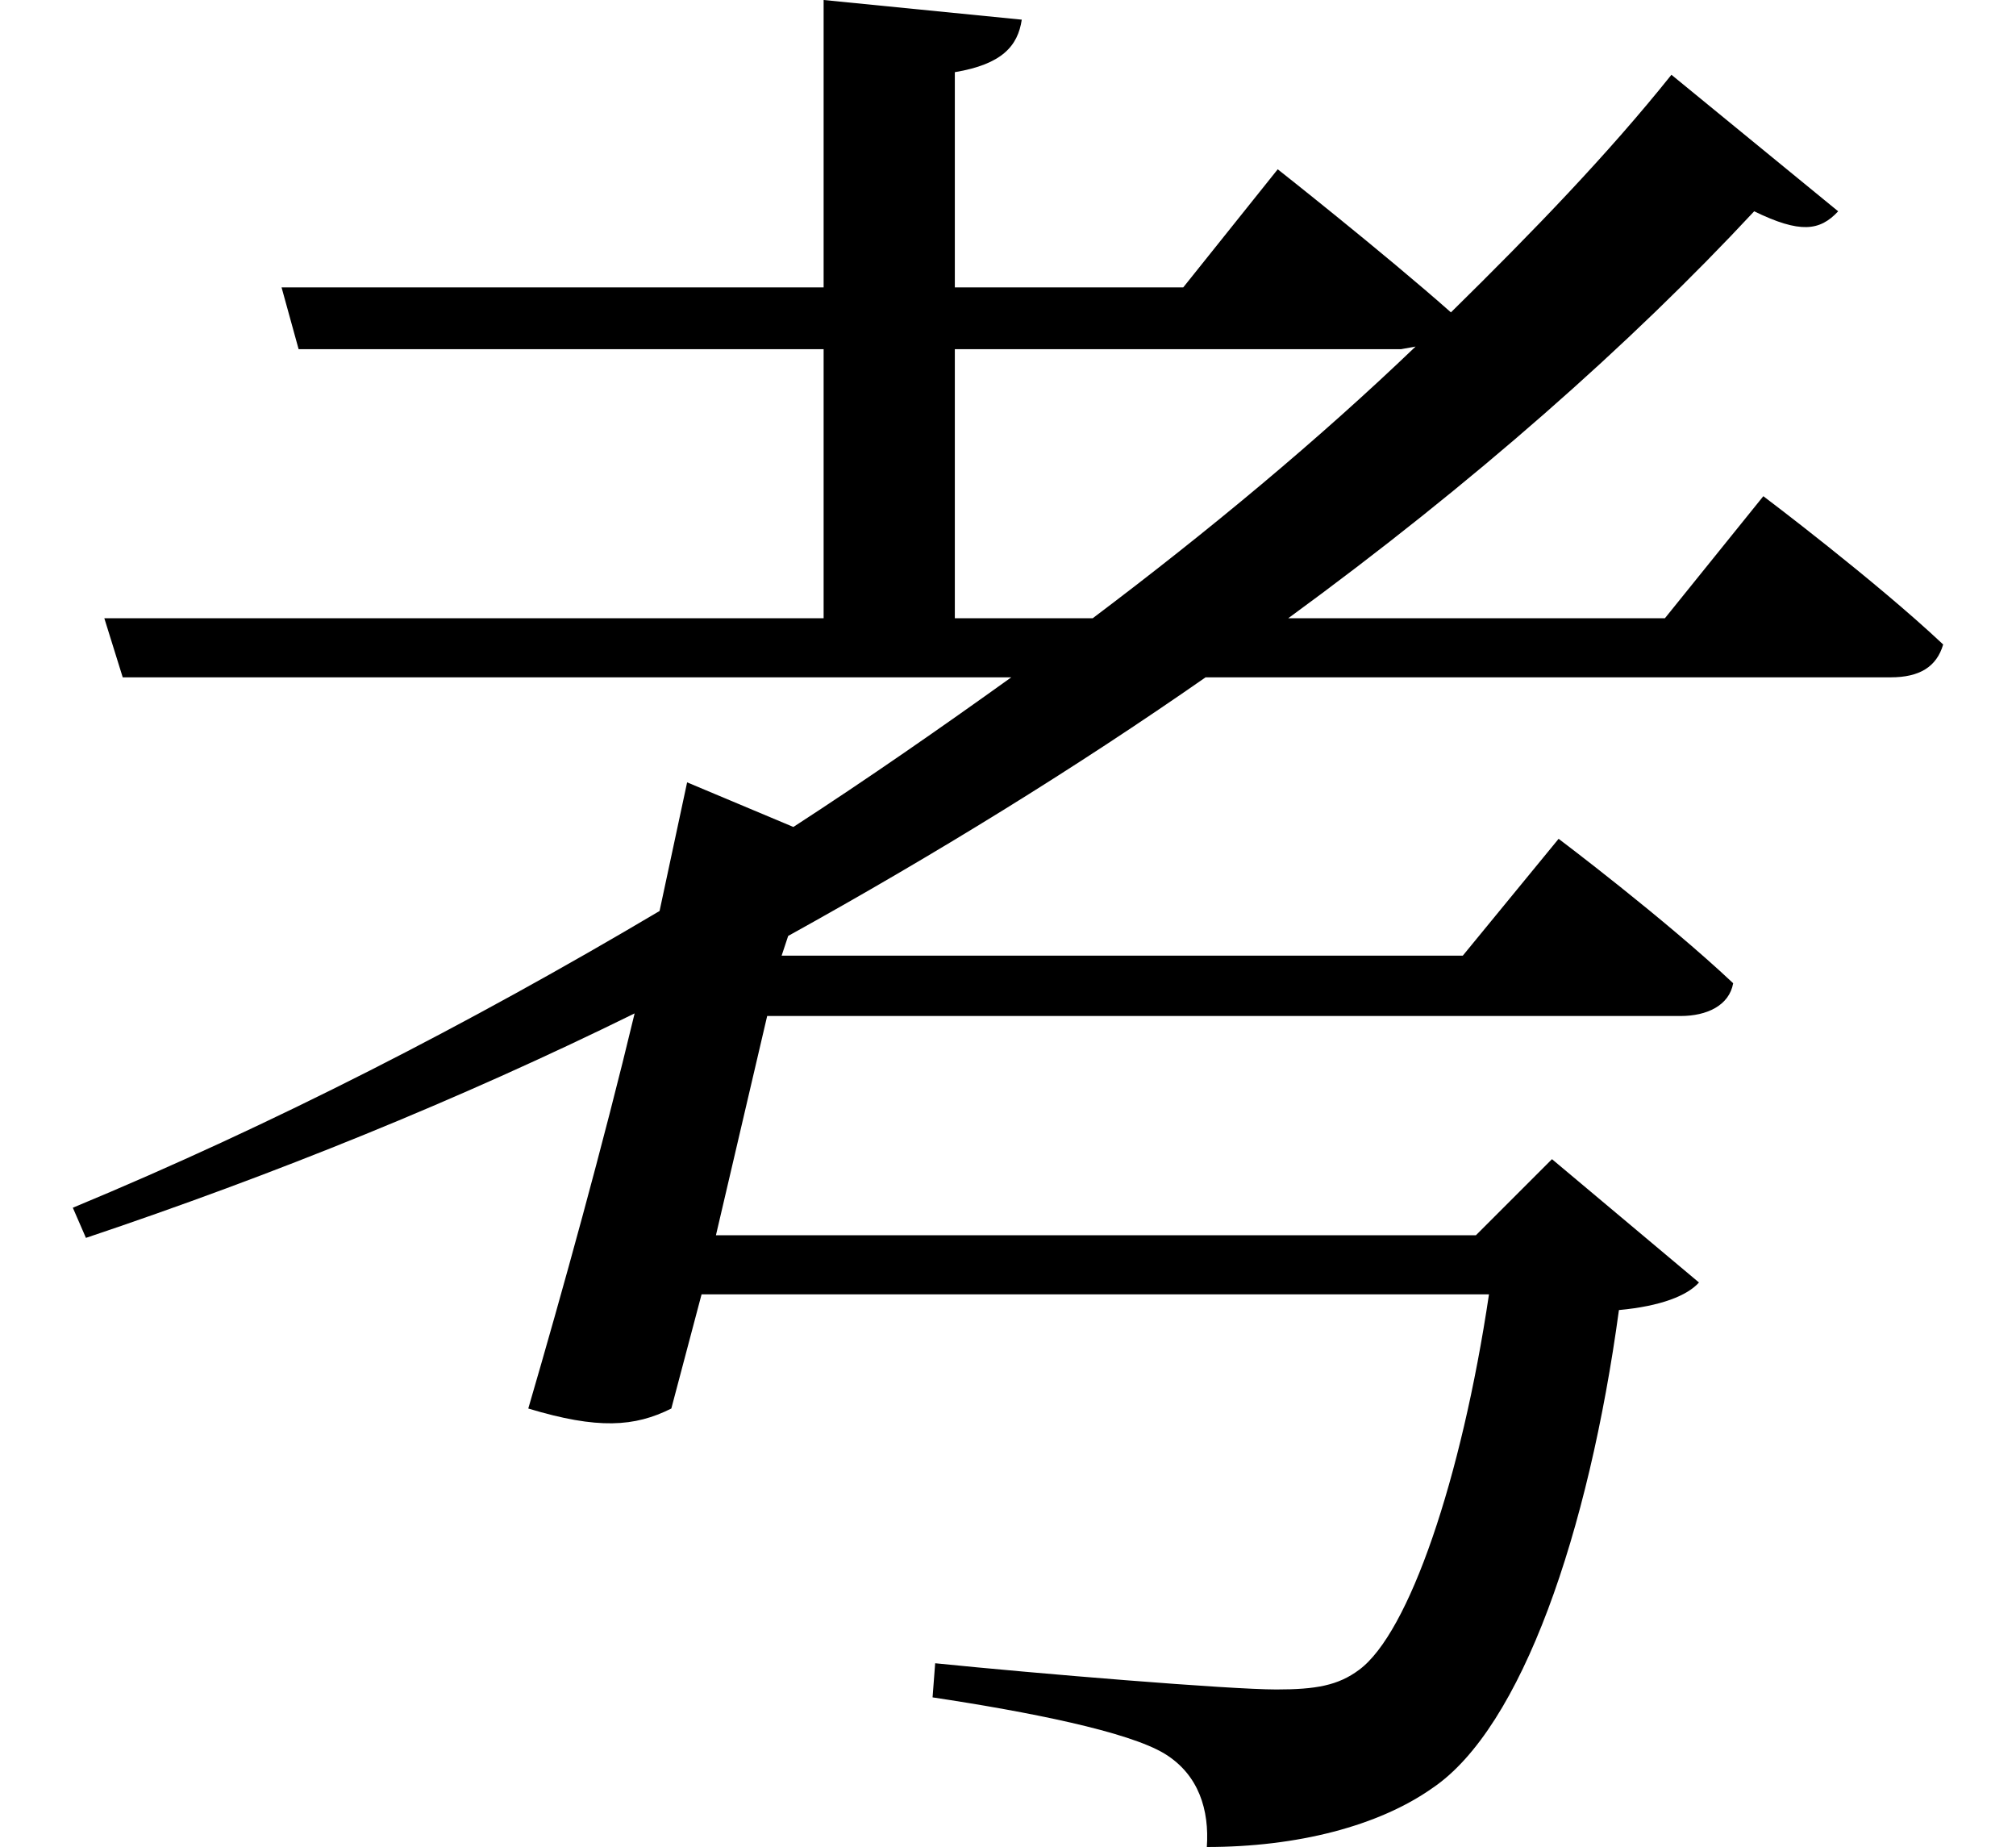 <svg height="21.984" viewBox="0 0 24 21.984" width="24" xmlns="http://www.w3.org/2000/svg">
<path d="M19.734,19.219 C18.984,18.281 18.094,17.359 17.109,16.391 C16.297,17.109 15.047,18.094 15.047,18.094 L13.922,16.688 L11.203,16.688 L11.203,19.25 C11.766,19.344 11.953,19.562 12,19.875 L9.641,20.109 L9.641,16.688 L3.188,16.688 L3.391,15.953 L9.641,15.953 L9.641,12.75 L1.078,12.75 L1.297,12.047 L11.875,12.047 C11.047,11.453 10.172,10.844 9.281,10.266 L8.016,10.797 L7.688,9.266 C5.422,7.922 3.078,6.719 0.703,5.734 L0.859,5.375 C3.094,6.125 5.297,7.016 7.391,8.047 C7.016,6.484 6.531,4.734 6.125,3.344 C6.953,3.094 7.391,3.125 7.828,3.344 L8.188,4.703 L17.562,4.703 C17.234,2.5 16.609,0.672 16.016,0.234 C15.766,0.047 15.5,0 15.031,0 C14.469,0 12.188,0.188 10.969,0.312 L10.938,-0.094 C12.078,-0.266 13.266,-0.5 13.703,-0.766 C14.109,-1.016 14.234,-1.438 14.203,-1.875 C15.281,-1.875 16.25,-1.625 16.891,-1.172 C17.953,-0.453 18.75,1.875 19.109,4.516 C19.609,4.562 19.922,4.688 20.062,4.844 L18.312,6.312 L17.406,5.406 L8.359,5.406 L8.969,8.016 L19.844,8.016 C20.156,8.016 20.422,8.141 20.469,8.406 C19.656,9.172 18.391,10.125 18.391,10.125 L17.25,8.734 L9.141,8.734 L9.219,8.969 C10.969,9.938 12.641,10.969 14.188,12.047 L22.344,12.047 C22.688,12.047 22.891,12.172 22.969,12.438 C22.156,13.203 20.828,14.203 20.828,14.203 L19.656,12.75 L15.172,12.75 C17.375,14.359 19.25,16.016 20.719,17.594 C21.266,17.328 21.5,17.359 21.719,17.594 Z M11.203,15.953 L16.516,15.953 L16.688,15.984 C15.531,14.875 14.234,13.797 12.844,12.75 L11.203,12.75 Z" transform="translate(0.164, 20.109) scale(1, -1)"/>
</svg>
